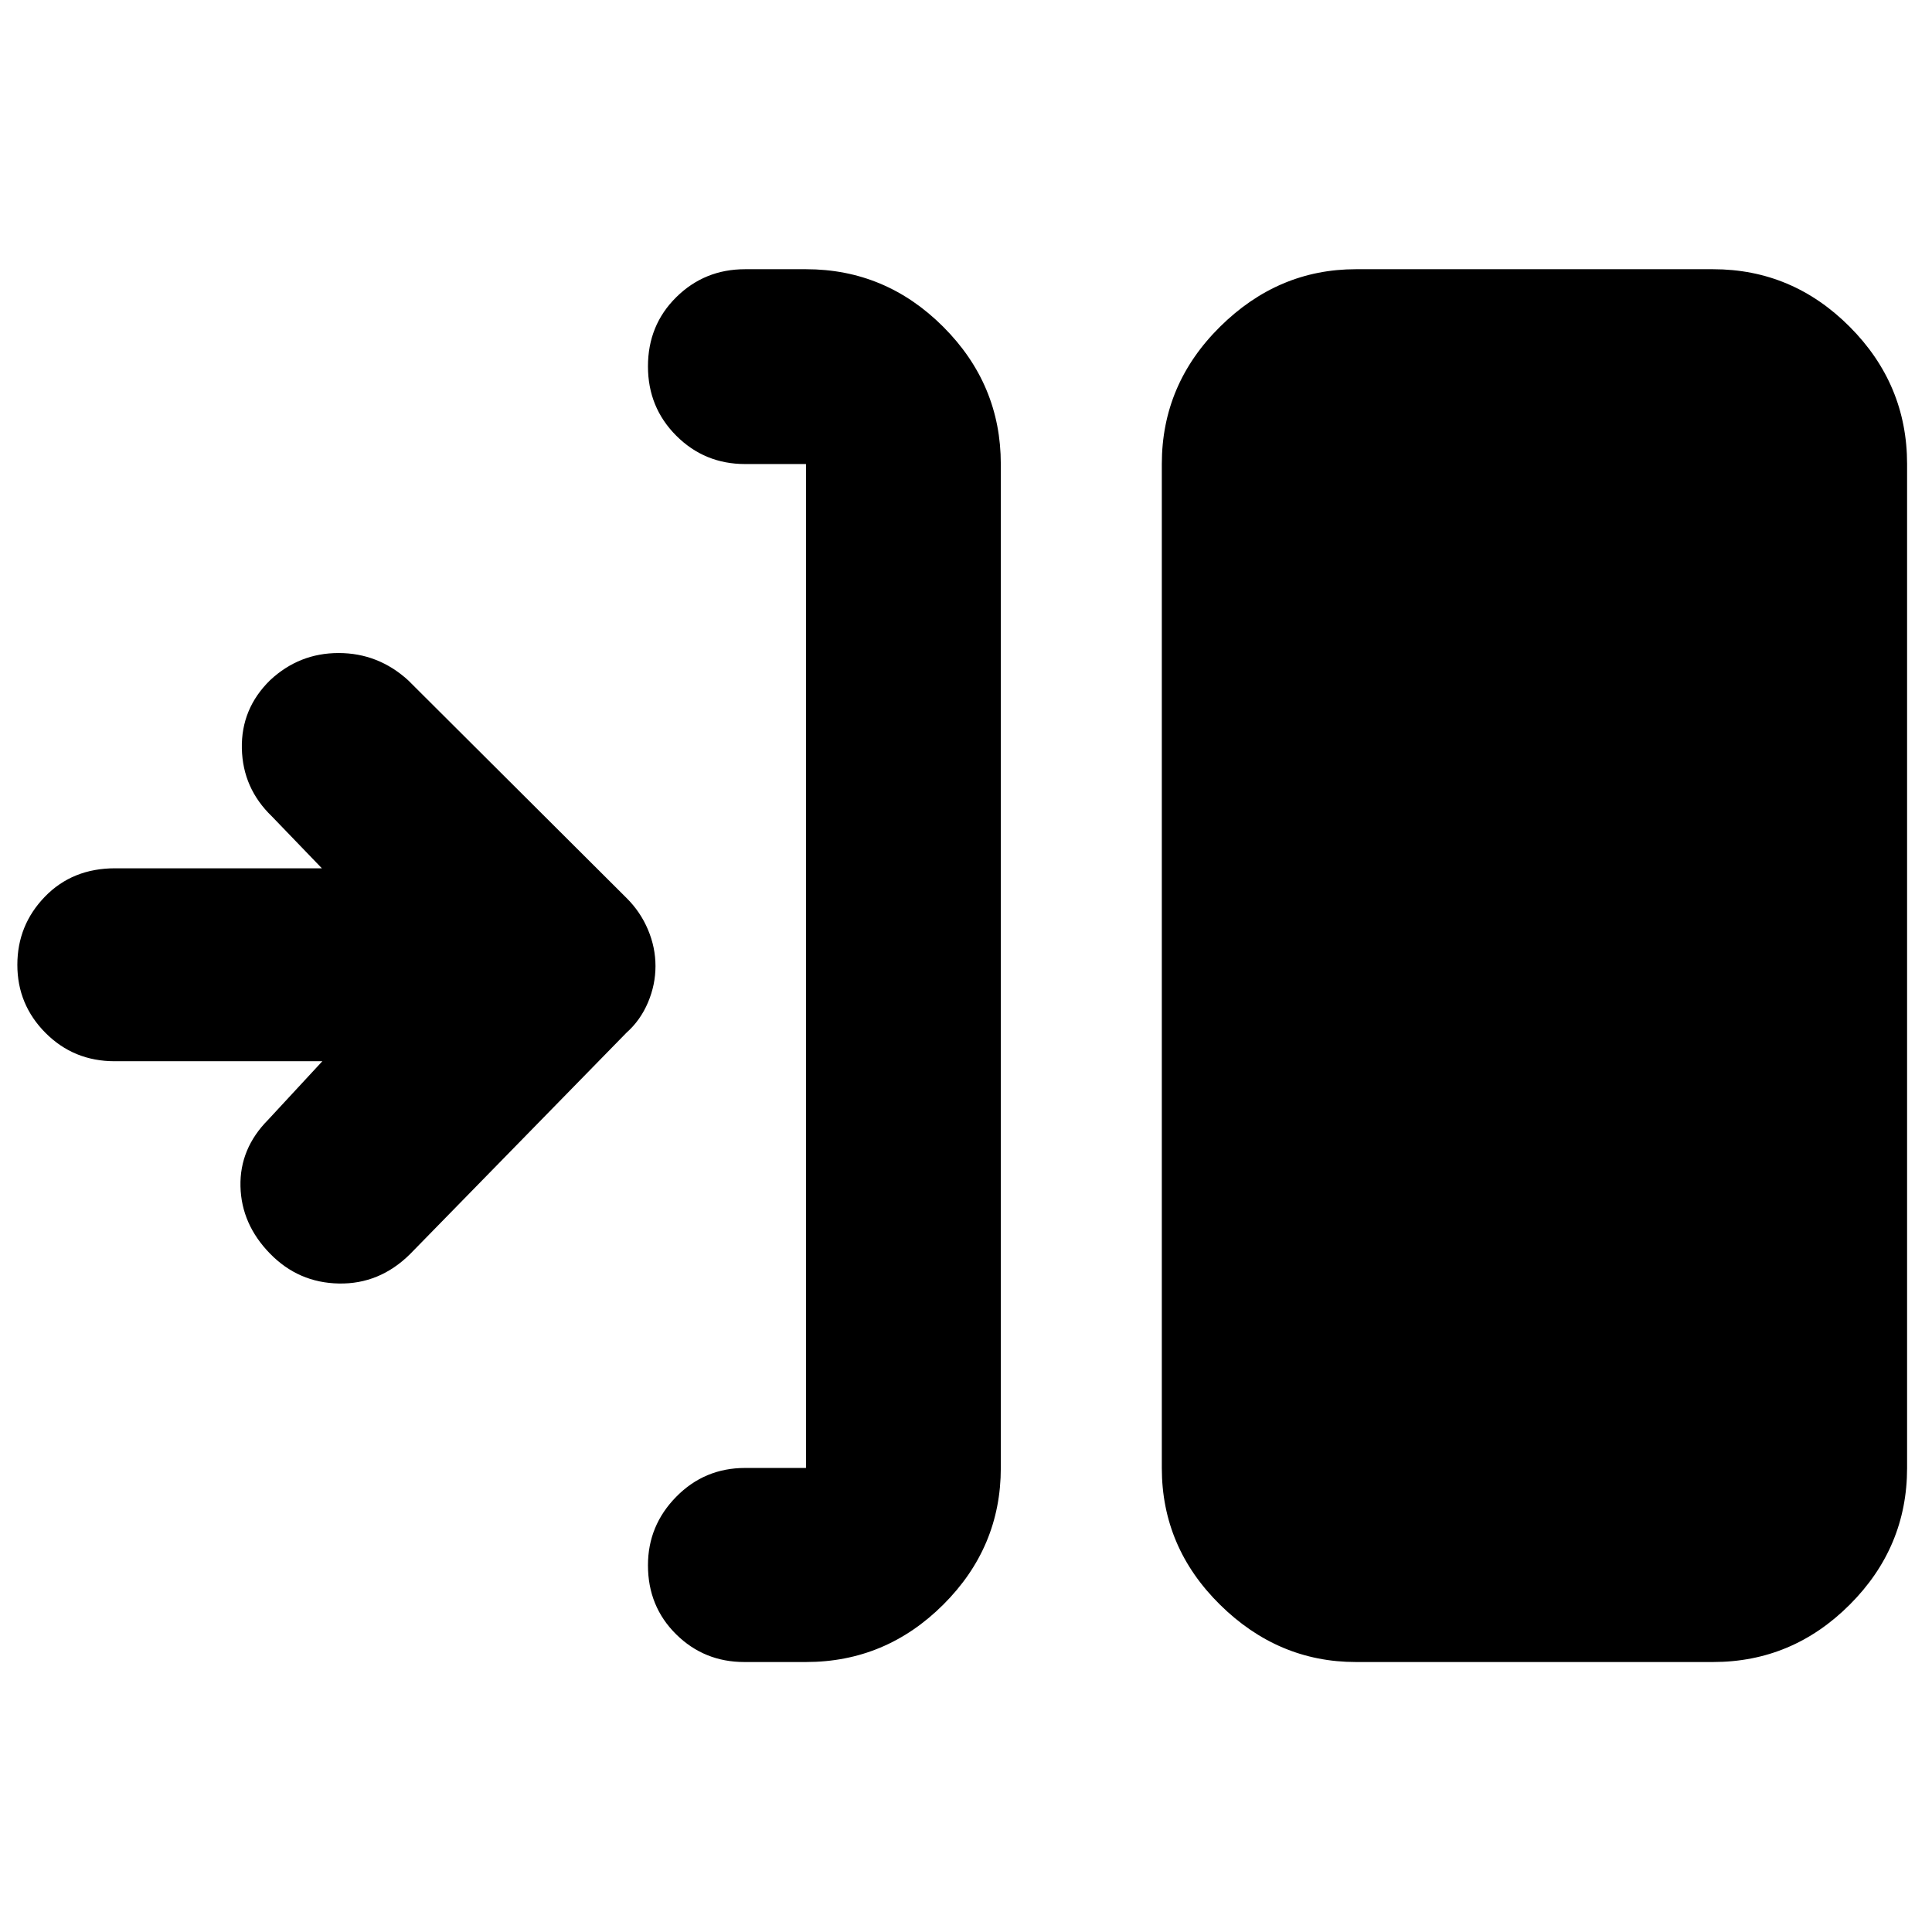 <svg xmlns="http://www.w3.org/2000/svg" height="40" viewBox="0 -960 960 960" width="40"><path d="M400.49-134.15h-30.63q-19.98 0-33.93-13.81-13.96-13.82-13.96-34.26 0-19.78 14.07-34.07t34.19-14.29h30.26v-498.84h-30.26q-20.12 0-34.19-14.07-14.07-14.07-14.07-34.45 0-20.5 14.07-34.4 14.07-13.89 34.19-13.89h30.26q39.59 0 68.2 28.61t28.61 68.2v498.84q0 39.43-28.61 67.93-28.61 28.5-68.2 28.5Zm273.25 0q-38.64 0-67.54-28.5-28.9-28.5-28.9-67.93v-498.84q0-39.59 28.9-68.2t67.54-28.61h177.45q39.43 0 67.93 28.61 28.5 28.61 28.5 68.2v498.84q0 39.43-28.5 67.93-28.5 28.5-67.93 28.5H673.74ZM160.17-432.68H56.99q-20.37 0-34.37-14.07-14-14.07-14-33.82 0-19.74 13.68-33.86 13.67-14.12 34.87-14.12h102.77l-24.78-25.73q-14.55-13.98-14.98-33.76-.43-19.79 14.02-33.96 14.44-13.51 34.06-13.51 19.63 0 34.52 13.51L311.3-513.81q6.91 6.84 10.66 15.71 3.75 8.86 3.75 18.14 0 9.29-3.75 18.12-3.75 8.83-10.66 14.98L203.68-336.77q-15.12 14.91-35.26 14.54-20.13-.36-34.26-14.87-14.22-14.57-14.67-33.38-.45-18.81 13.77-33.14l26.91-29.06Z"/></svg>